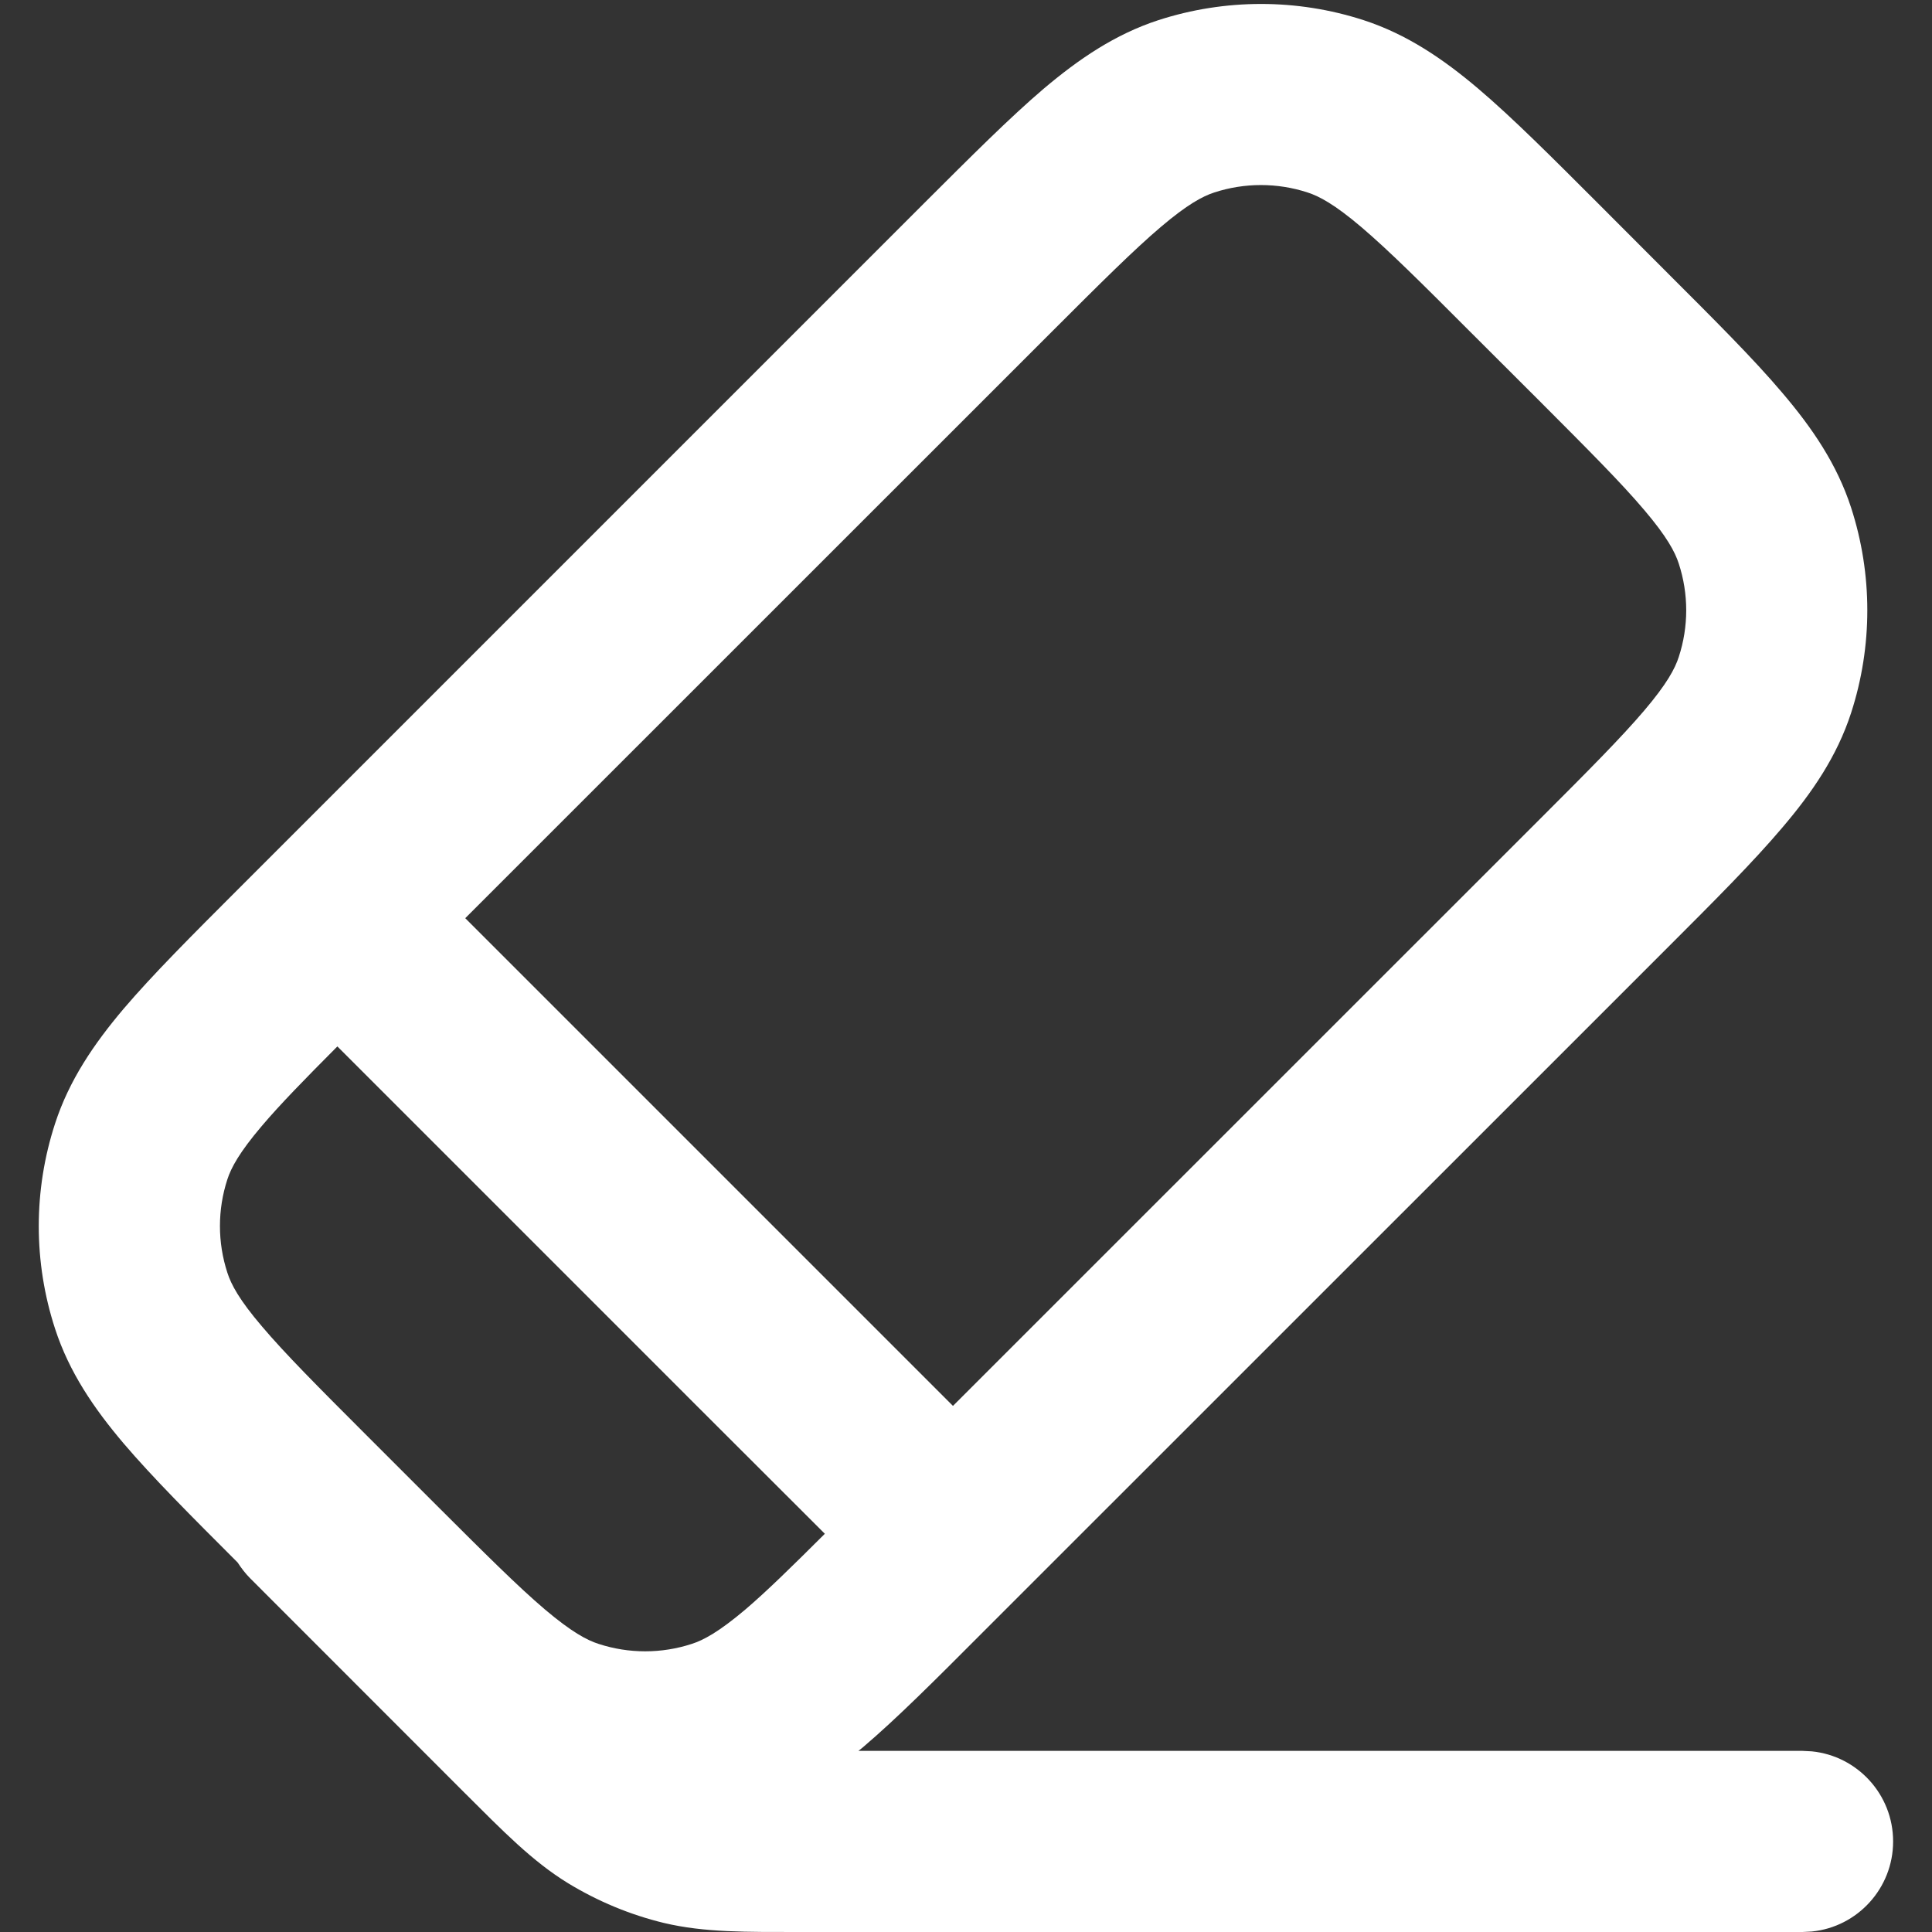 <svg width="16" height="16" viewBox="0 0 16 16" fill="none" xmlns="http://www.w3.org/2000/svg">
<rect x="0" y="0" width="16" height="16" fill="#333333" stroke="none"/>
<g clip-path="url(#clip0_274_1516)">
<path d="M9.593 0.167C10.146 -0.012 10.741 -0.012 11.293 0.167C11.652 0.284 11.953 0.489 12.243 0.735C12.527 0.976 12.849 1.299 13.236 1.686L13.81 2.261C14.197 2.648 14.521 2.97 14.761 3.254C15.008 3.544 15.213 3.844 15.33 4.204C15.509 4.756 15.509 5.352 15.33 5.904C15.213 6.264 15.008 6.563 14.761 6.853C14.521 7.137 14.199 7.459 13.812 7.846L8.136 13.521C7.749 13.909 7.427 14.232 7.143 14.473C7.132 14.482 7.12 14.491 7.109 14.5H14.928L15.005 14.504C15.383 14.542 15.678 14.862 15.678 15.25C15.678 15.638 15.383 15.958 15.005 15.996L14.928 16H6.637C6.184 16 5.834 16.005 5.498 15.925C5.217 15.857 4.949 15.745 4.703 15.595C4.408 15.414 4.165 15.164 3.844 14.844L2.072 13.071C2.032 13.031 1.998 12.986 1.968 12.94C1.584 12.556 1.264 12.236 1.024 11.954C0.778 11.664 0.573 11.364 0.456 11.004C0.276 10.452 0.276 9.857 0.456 9.305C0.573 8.945 0.778 8.645 1.024 8.354C1.265 8.071 1.588 7.748 1.975 7.361L7.651 1.685C8.038 1.299 8.36 0.976 8.643 0.735C8.934 0.489 9.234 0.284 9.593 0.167ZM2.794 8.666C2.519 8.942 2.319 9.147 2.168 9.325C1.982 9.544 1.914 9.671 1.883 9.767C1.801 10.018 1.801 10.289 1.883 10.54C1.914 10.637 1.981 10.764 2.168 10.983C2.36 11.21 2.631 11.482 3.036 11.887L3.61 12.461C4.015 12.865 4.287 13.137 4.513 13.329C4.733 13.515 4.86 13.583 4.957 13.614C5.208 13.696 5.478 13.696 5.729 13.614C5.826 13.583 5.953 13.515 6.173 13.329C6.35 13.178 6.555 12.977 6.831 12.702C6.079 11.951 5.445 11.318 4.812 10.684L2.794 8.666ZM10.829 1.594C10.578 1.512 10.307 1.512 10.056 1.594C9.96 1.625 9.833 1.693 9.614 1.879C9.388 2.071 9.116 2.342 8.712 2.746L3.853 7.604L7.892 11.643L12.751 6.785C13.155 6.381 13.426 6.109 13.618 5.883C13.804 5.664 13.872 5.537 13.903 5.44C13.985 5.189 13.985 4.919 13.903 4.668C13.872 4.571 13.804 4.444 13.618 4.225C13.426 3.998 13.154 3.726 12.75 3.321L12.175 2.747C11.771 2.342 11.498 2.071 11.272 1.879C11.053 1.693 10.925 1.625 10.829 1.594Z" fill="white"/>
</g>
<defs>
<clipPath id="clip0_274_1516">
<rect width="16" height="16" fill="white"/>
</clipPath>
</defs>
</svg>
